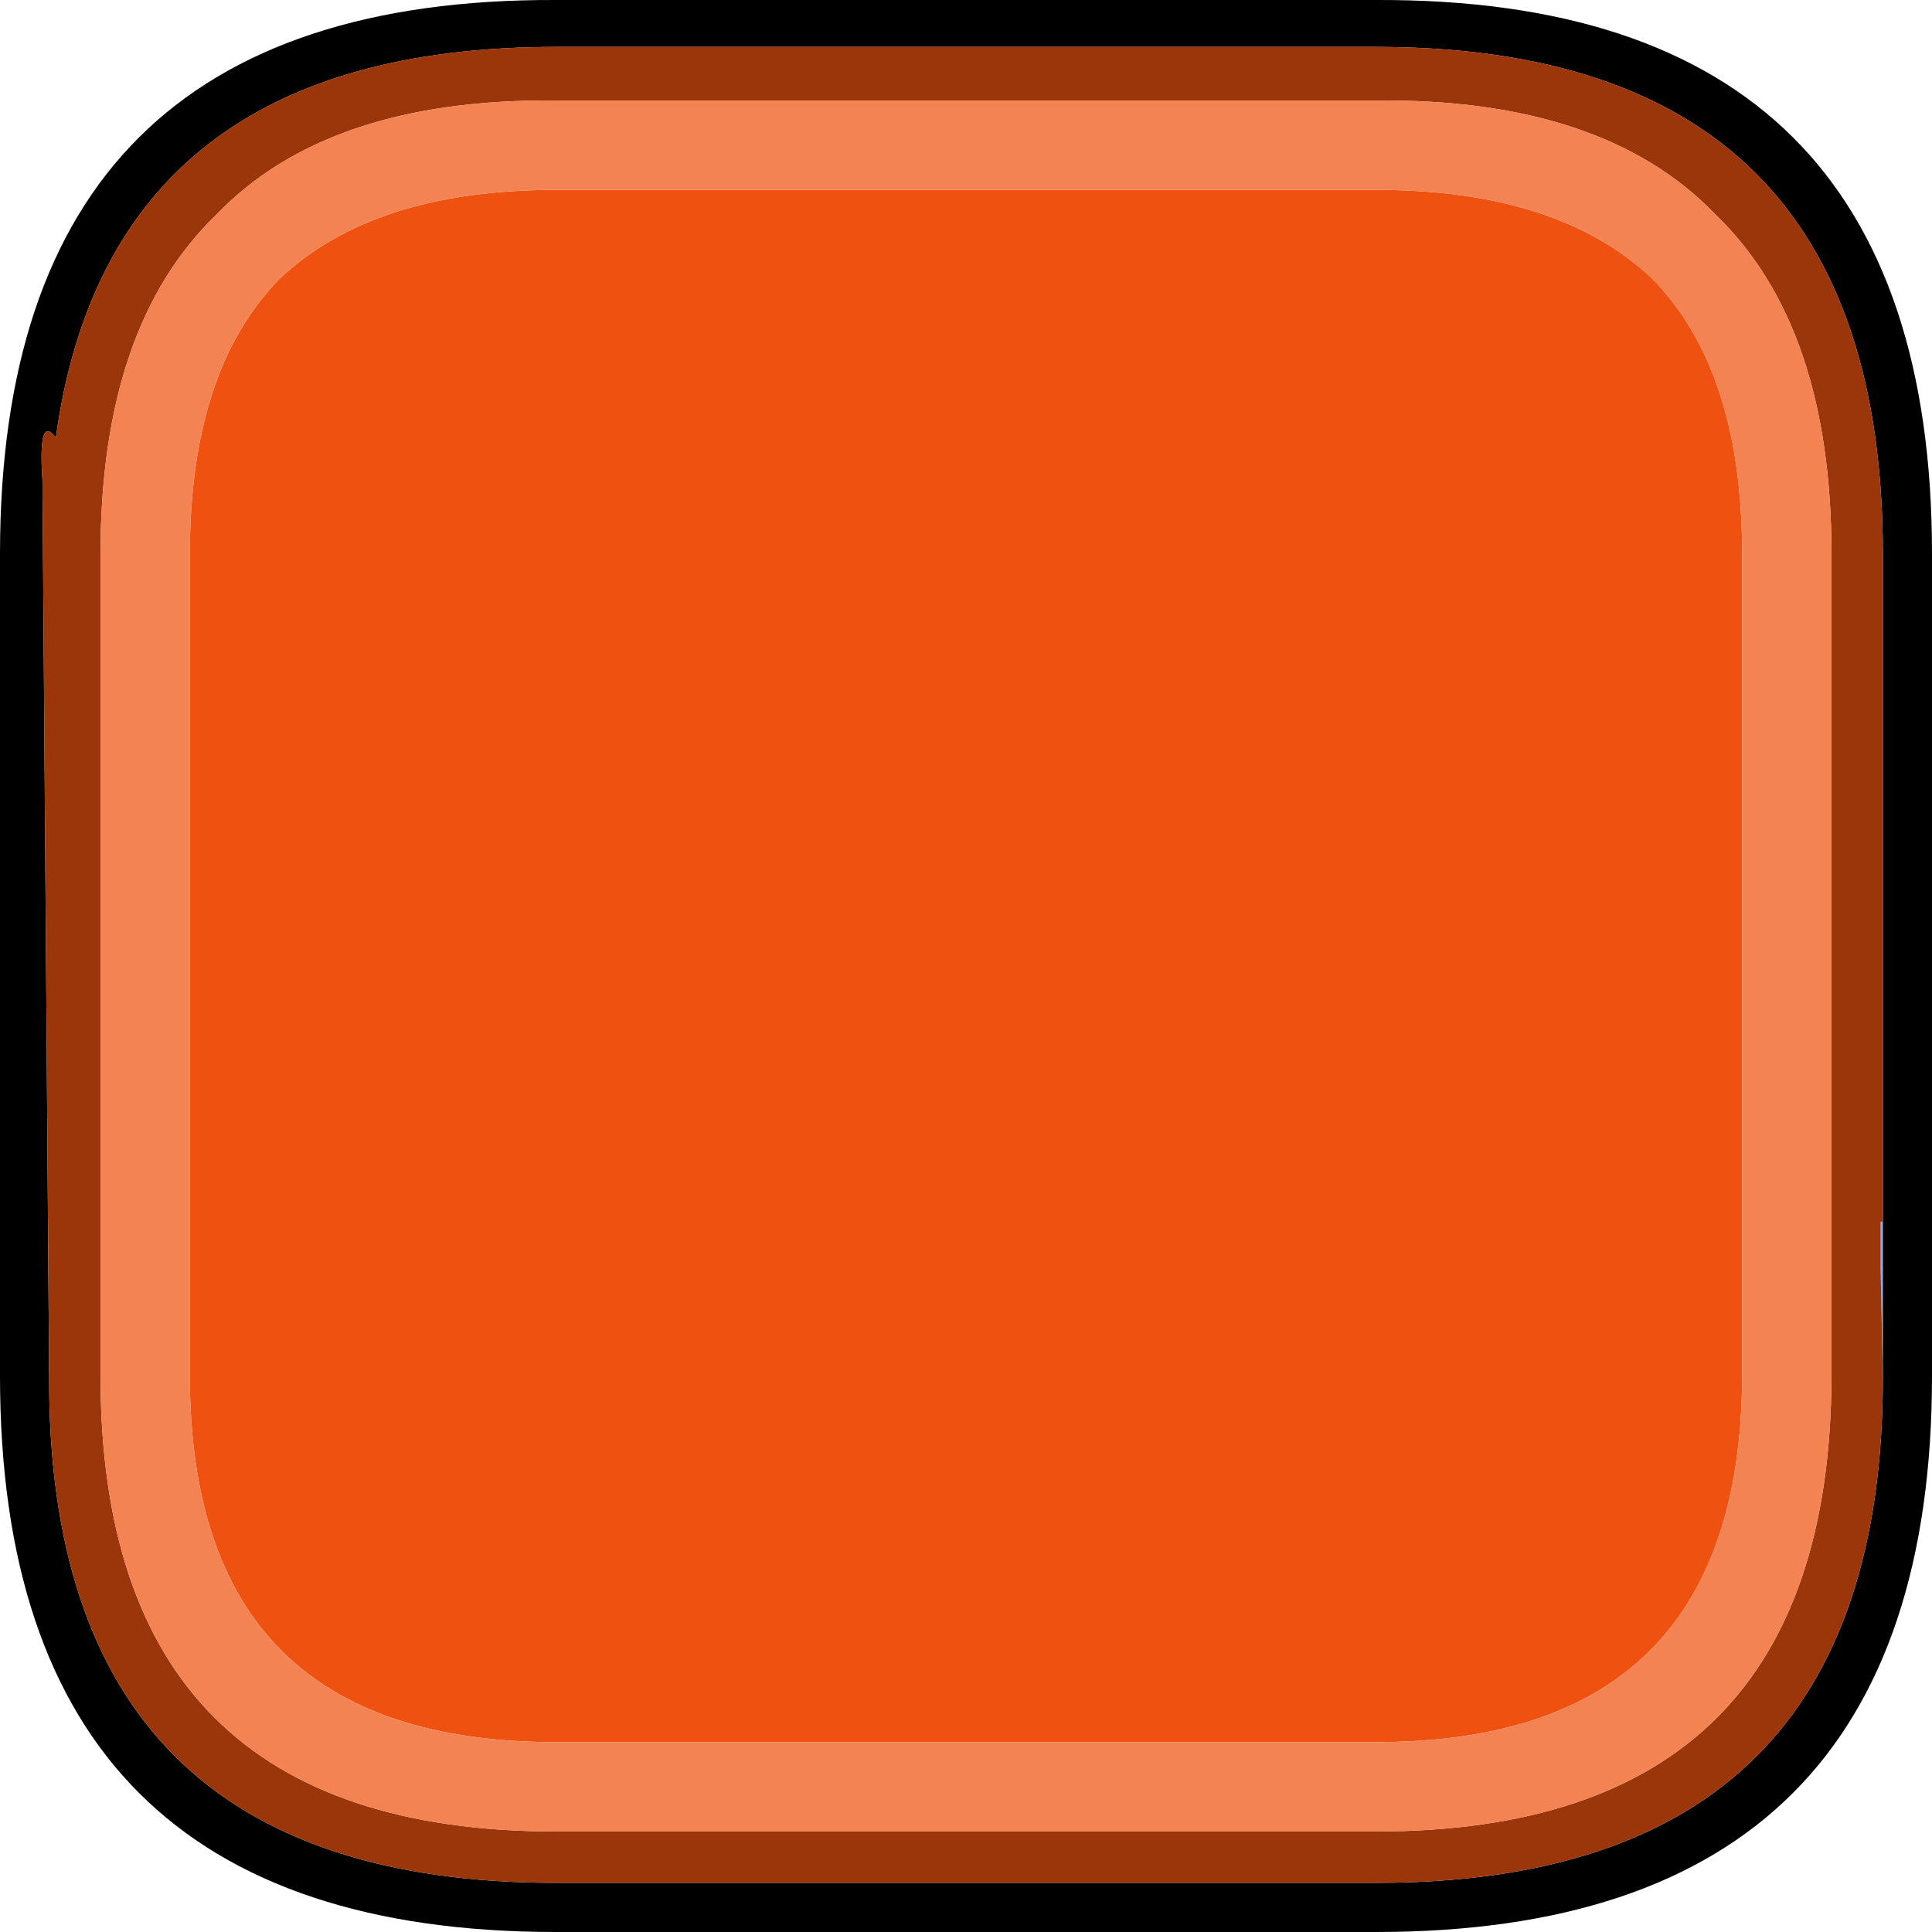 <?xml version="1.0" encoding="UTF-8" standalone="no"?>
<svg xmlns:ffdec="https://www.free-decompiler.com/flash" xmlns:xlink="http://www.w3.org/1999/xlink" ffdec:objectType="shape" height="43.25px" width="43.25px" xmlns="http://www.w3.org/2000/svg">
  <g transform="matrix(1.0, 0.0, 0.0, 1.0, -2.25, -0.05)">
    <path d="M44.4 30.9 L44.35 28.45 44.35 27.4 44.4 27.4 44.4 30.9" fill="#85a9fe" fill-rule="evenodd" stroke="none"/>
    <path d="M44.4 30.9 L44.4 27.4 44.4 12.45 Q44.4 1.1 33.05 1.1 L14.7 1.1 Q4.7 1.1 3.5 9.85 3.1 9.3 3.2 10.8 L3.35 30.85 Q3.3 42.2 14.7 42.2 L33.05 42.2 Q44.4 42.2 44.4 30.9 M45.5 12.45 L45.5 30.85 Q45.5 43.3 33.05 43.3 L14.7 43.3 Q2.25 43.3 2.25 30.85 L2.25 12.45 Q2.25 0.0 14.7 0.05 L33.05 0.05 Q45.5 0.0 45.5 12.45" fill="#000000" fill-rule="evenodd" stroke="none"/>
    <path d="M41.25 30.9 Q41.2 39.05 33.05 39.05 L14.7 39.05 Q6.5 39.05 6.5 30.85 L6.5 12.45 Q6.5 8.35 8.5 6.3 10.6 4.3 14.7 4.3 L33.05 4.3 Q37.15 4.3 39.25 6.3 41.25 8.35 41.25 12.45 L41.25 30.9" fill="#ef5210" fill-rule="evenodd" stroke="none"/>
    <path d="M40.65 4.85 Q38.15 2.25 33.05 2.3 L14.7 2.3 Q9.6 2.25 7.1 4.85 4.5 7.35 4.5 12.45 L4.5 30.85 Q4.5 41.05 14.7 41.05 L33.05 41.05 Q43.2 41.05 43.25 30.9 L43.25 12.45 Q43.25 7.35 40.65 4.85 M44.4 27.4 L44.35 27.4 44.35 28.45 44.4 30.9 Q44.4 42.2 33.05 42.2 L14.7 42.2 Q3.3 42.2 3.35 30.85 L3.2 10.8 Q3.1 9.3 3.5 9.85 4.7 1.1 14.7 1.1 L33.05 1.1 Q44.4 1.1 44.4 12.45 L44.4 27.4" fill="#9b360b" fill-rule="evenodd" stroke="none"/>
    <path d="M40.65 4.85 Q43.25 7.35 43.25 12.45 L43.25 30.9 Q43.2 41.05 33.05 41.05 L14.7 41.05 Q4.5 41.05 4.5 30.85 L4.5 12.45 Q4.5 7.35 7.1 4.85 9.6 2.25 14.7 2.3 L33.05 2.3 Q38.15 2.25 40.65 4.85 M41.25 30.9 L41.25 12.45 Q41.25 8.35 39.25 6.3 37.15 4.3 33.05 4.3 L14.7 4.3 Q10.6 4.3 8.5 6.3 6.5 8.35 6.5 12.45 L6.5 30.85 Q6.5 39.05 14.7 39.05 L33.05 39.05 Q41.2 39.05 41.25 30.9" fill="#f38352" fill-rule="evenodd" stroke="none"/>
  </g>
</svg>
